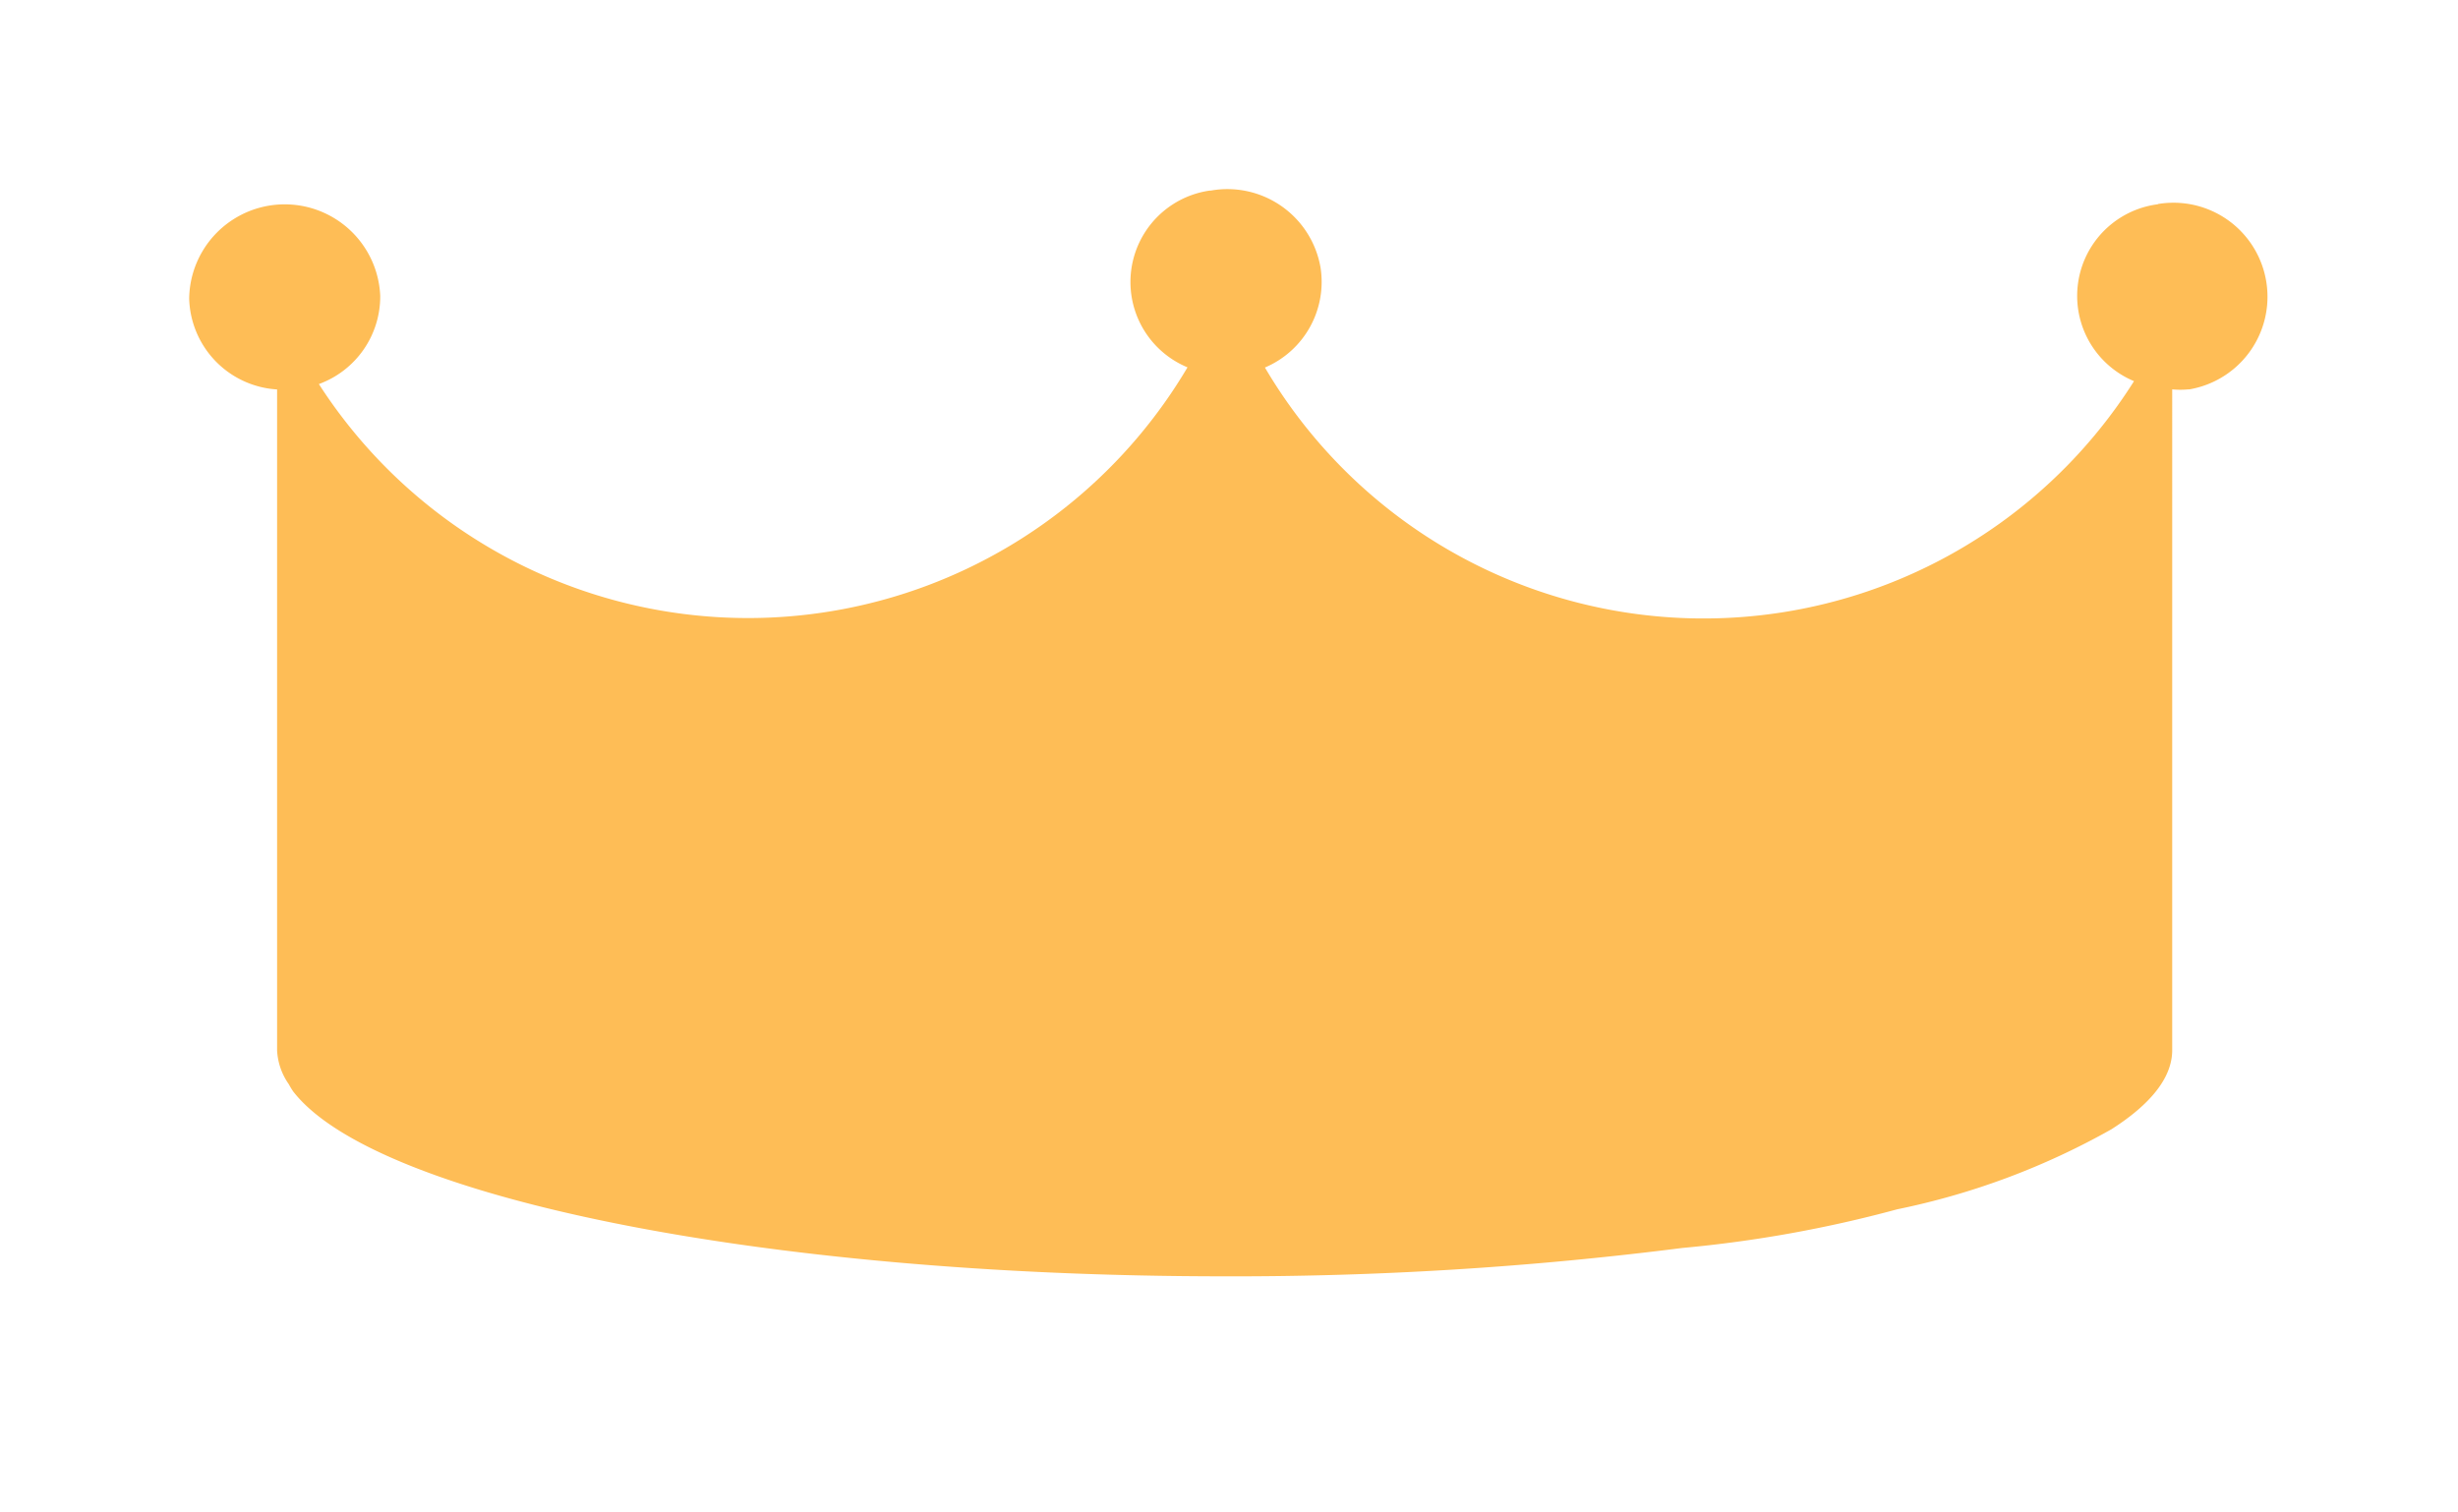 <svg xmlns="http://www.w3.org/2000/svg" id="ic_crown_y" width="26" height="16" viewBox="0 0 26 16">
    <path id="사각형_3327" fill="none" d="M0 0H26V16H0z" data-name="사각형 3327"/>
    <path id="패스_7662" fill="#febd56" d="M100.531 75.13h-.011a.977.977 0 0 0-.244 1.87 5.383 5.383 0 0 1-9.193-.144.984.984 0 0 0 .589-1.053 1 1 0 0 0-1.161-.819H90.5a.977.977 0 0 0-.236 1.87 5.4 5.4 0 0 1-9.188.177.987.987 0 0 0 .649-.932 1.011 1.011 0 0 0-2.021.025.991.991 0 0 0 .93.964v6.992a.68.68 0 0 0 .124.358.8.8 0 0 0 .046.076c.86 1.112 4.939 1.956 9.852 1.956a37.522 37.522 0 0 0 4.842-.3 13.292 13.292 0 0 0 2.273-.409 7.791 7.791 0 0 0 2.265-.846c.41-.261.644-.543.644-.838v-.071V77.087a.88.88 0 0 0 .171 0h.011a.994.994 0 1 0-.337-1.96z" data-name="패스 7662" transform="translate(-77.703 -72.968)"/>
</svg>
